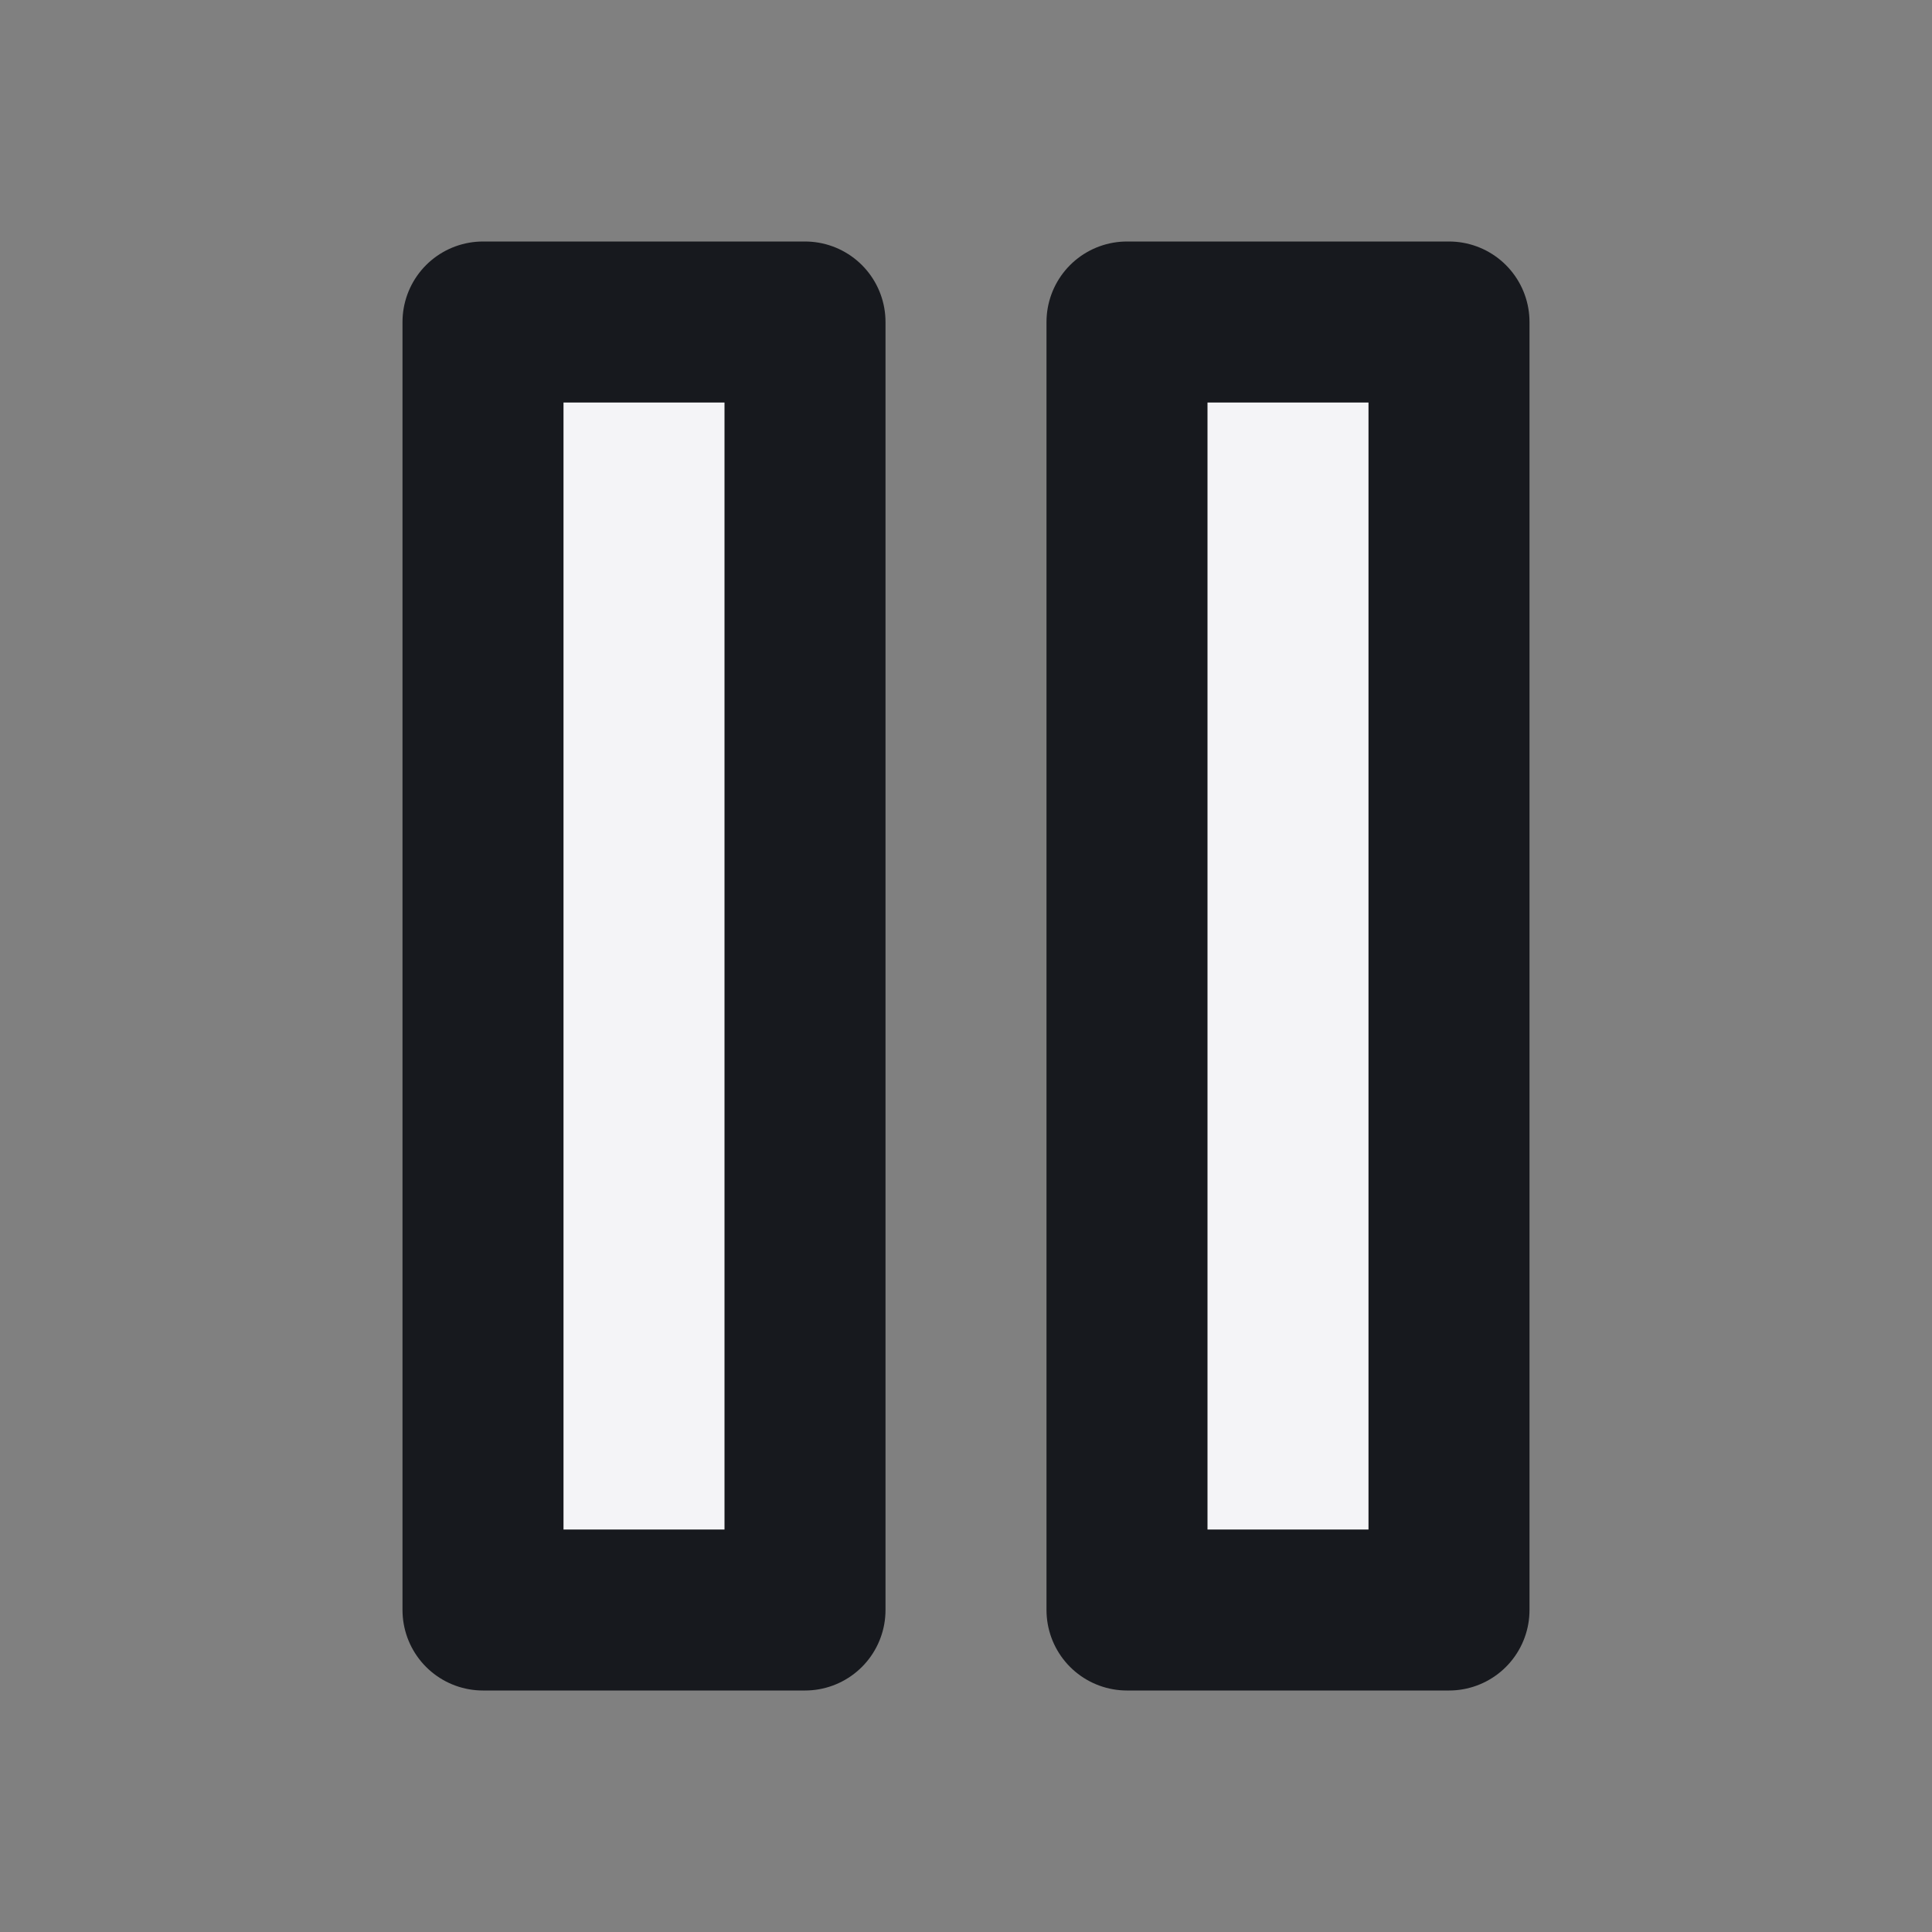 <svg xmlns="http://www.w3.org/2000/svg" width="24" height="24" viewBox="0 0 24 24" fill="#f4f4f7" stroke="#17191e" stroke-width="2" stroke-linecap="round" stroke-linejoin="round" class="feather feather-pause"><rect x="0" y="0" width="24" height="24" fill="#808080" stroke="none"/><rect x="6" y="4" width="4" height="16"></rect><rect x="14" y="4" width="4" height="16"></rect></svg>